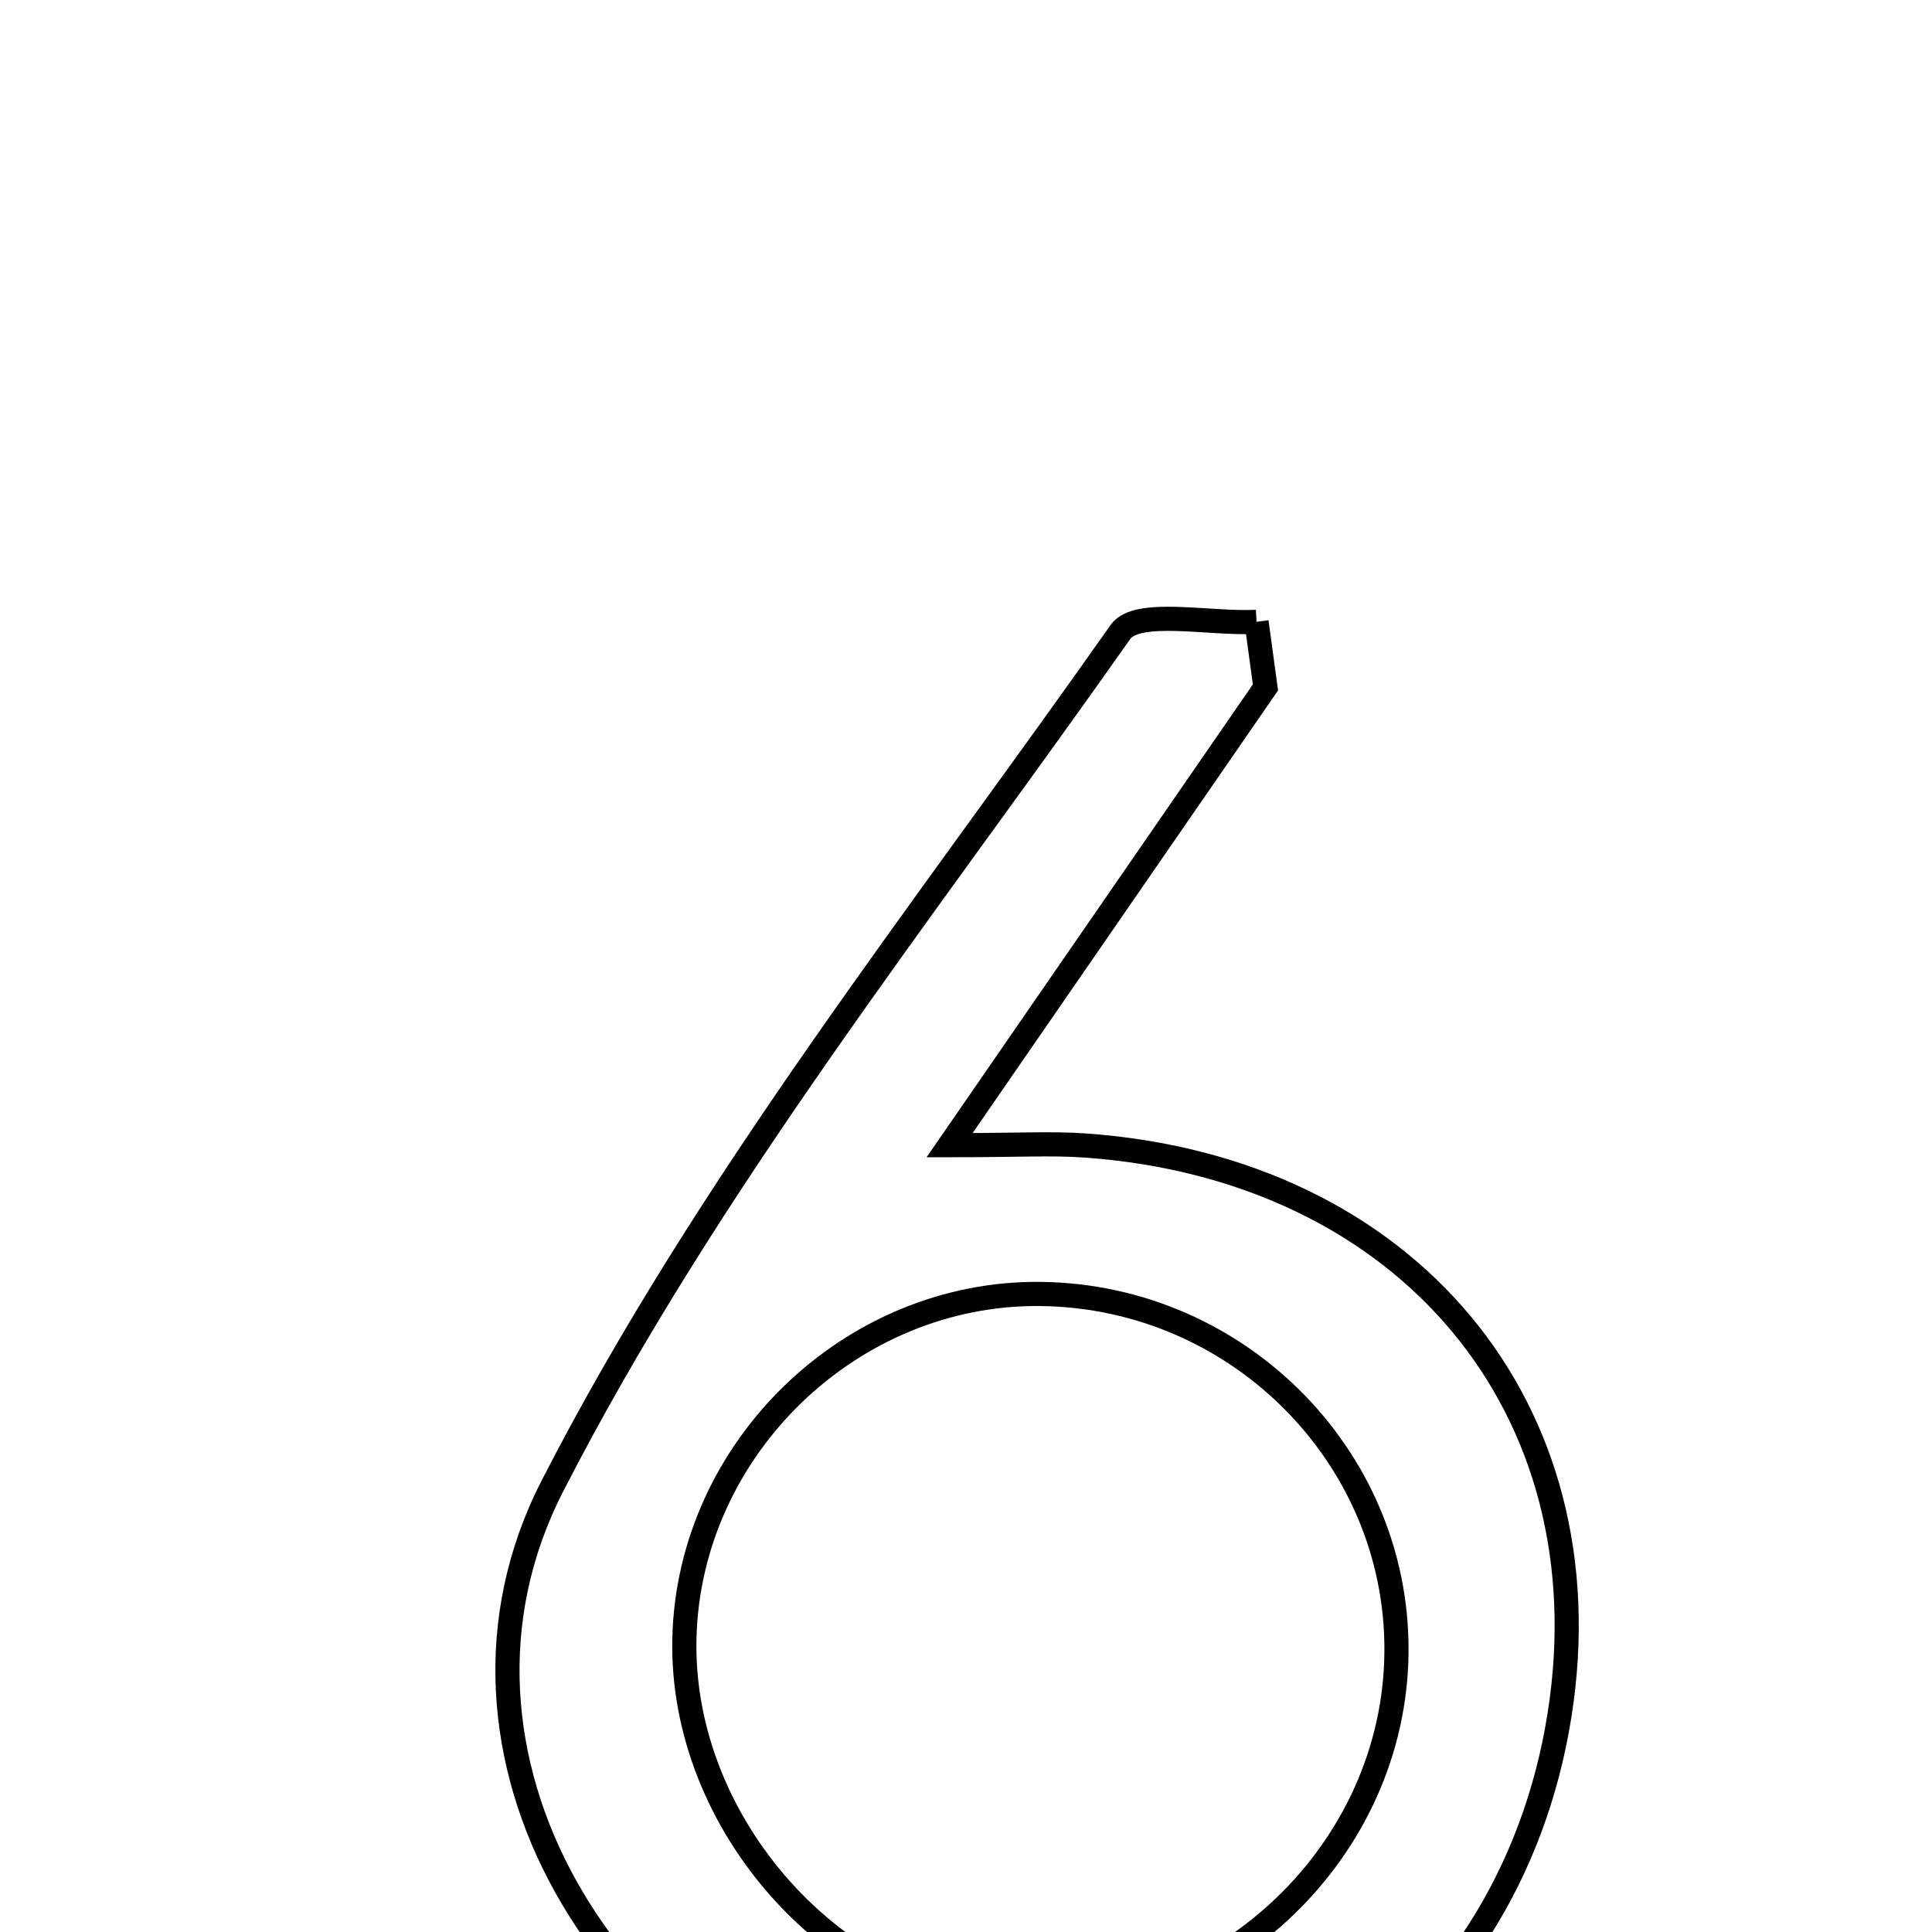 <svg xmlns="http://www.w3.org/2000/svg" viewBox="0.0 0.0 24.0 24.0" height="200px" width="200px"><path fill="none" stroke="black" stroke-width=".3" stroke-opacity="1.0"  filling="0" d="M15.609 7.725 C15.646 7.996 15.683 8.268 15.72 8.539 C14.495 10.314 13.27 12.09 11.796 14.226 C12.645 14.226 13.066 14.2 13.483 14.23 C17.487 14.515 19.971 17.5 19.374 21.298 C18.744 25.304 15.116 27.679 11.205 26.646 C7.555 25.682 5.164 21.775 6.86 18.464 C8.786 14.704 11.472 11.328 13.919 7.85 C14.125 7.557 15.03 7.755 15.609 7.725"></path>
<path fill="none" stroke="black" stroke-width=".3" stroke-opacity="1.0"  filling="0" d="M12.924 16.074 C15.422 16.101 17.429 18.17 17.345 20.633 C17.263 23.081 15.103 25.065 12.644 24.95 C10.399 24.844 8.443 22.668 8.502 20.343 C8.563 17.989 10.572 16.049 12.924 16.074"></path></svg>